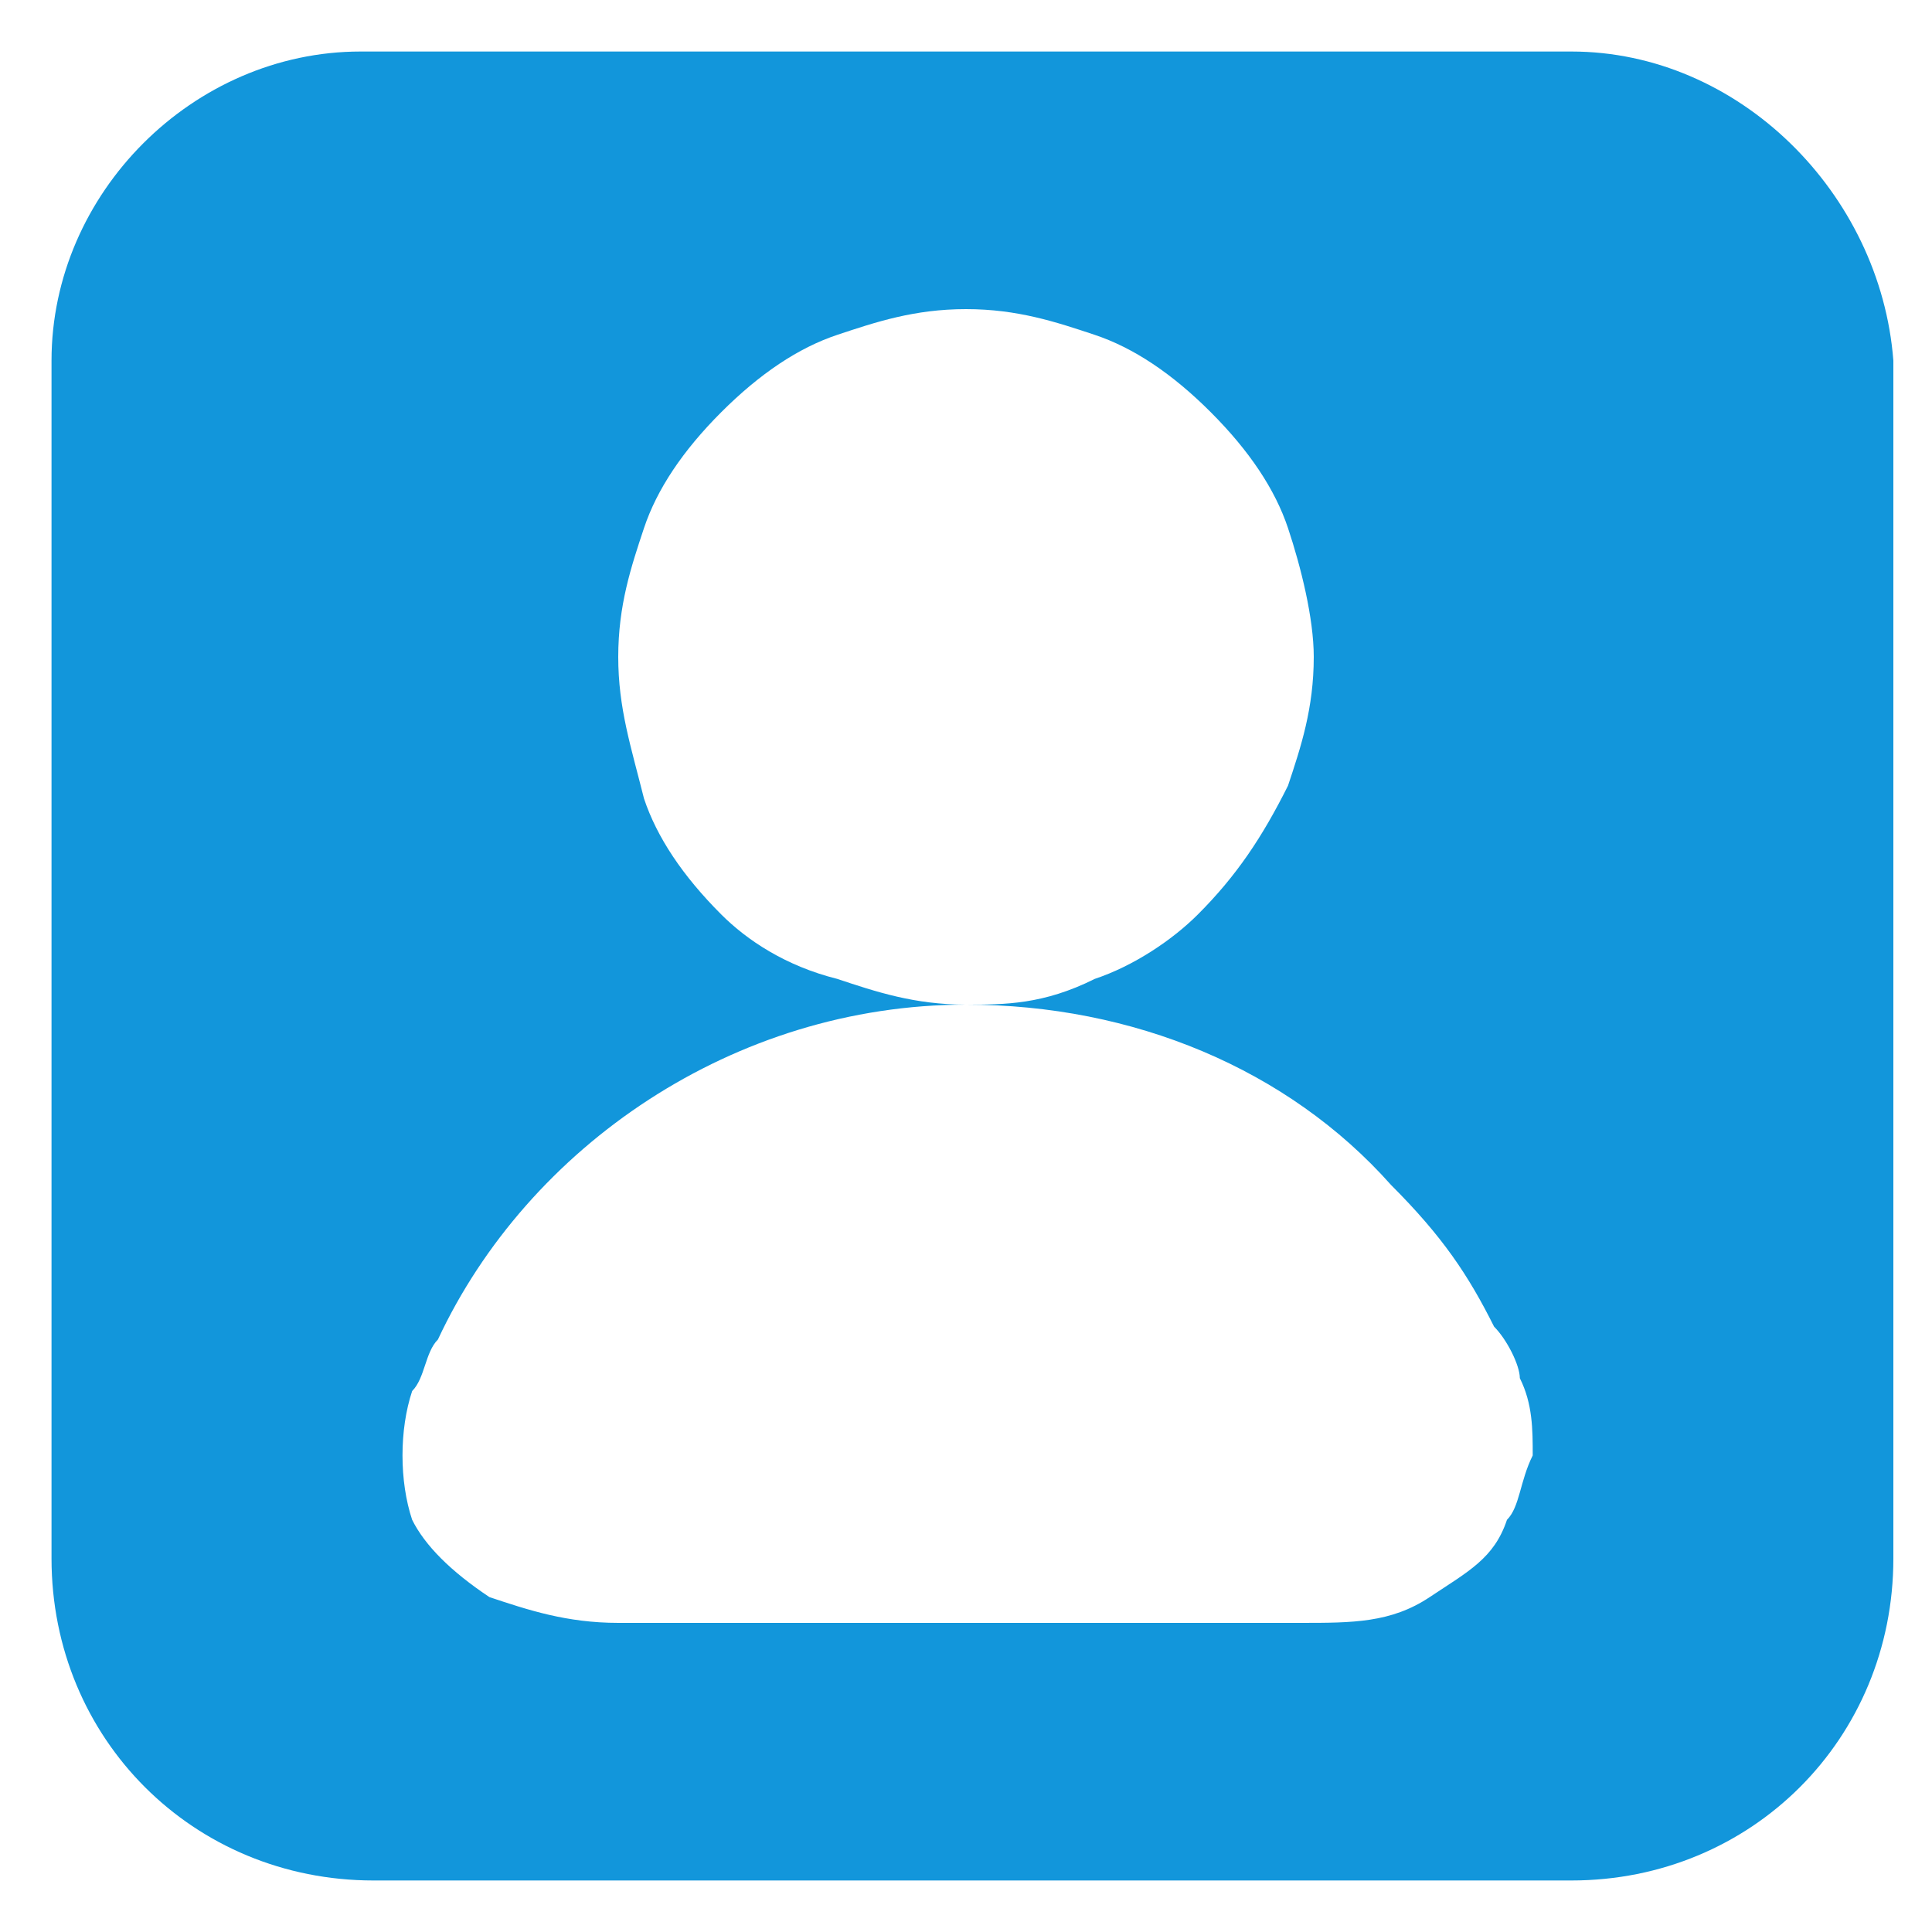 <?xml version="1.0" standalone="no"?><!DOCTYPE svg PUBLIC "-//W3C//DTD SVG 1.1//EN" "http://www.w3.org/Graphics/SVG/1.1/DTD/svg11.dtd"><svg t="1619340262259" class="icon" viewBox="0 0 1024 1024" version="1.1" xmlns="http://www.w3.org/2000/svg" p-id="12061" xmlns:xlink="http://www.w3.org/1999/xlink" width="200" height="200"><defs><style type="text/css"></style></defs><path d="M832.853 27.307H191.147C102.4 27.307 27.307 102.4 27.307 191.147v634.88c0 95.573 75.093 170.667 170.667 170.667h634.88c95.573 0 170.667-75.093 170.667-170.667V191.147C996.693 102.4 921.6 27.307 832.853 27.307zM341.333 279.893c6.827-20.48 20.48-40.96 40.96-61.44 20.48-20.48 40.96-34.133 61.44-40.96 20.48-6.827 40.96-13.653 68.267-13.653s47.787 6.827 68.267 13.653c20.48 6.827 40.96 20.48 61.44 40.96 20.48 20.48 34.133 40.96 40.96 61.44 6.827 20.48 13.653 47.787 13.653 68.267 0 27.307-6.827 47.787-13.653 68.267-13.653 27.307-27.307 47.787-47.787 68.267-13.653 13.653-34.133 27.307-54.613 34.133-27.307 13.653-47.787 13.653-68.267 13.653-27.307 0-47.787-6.827-68.267-13.653-27.307-6.827-47.787-20.48-61.44-34.133-20.48-20.48-34.133-40.96-40.96-61.44-6.827-27.307-13.653-47.787-13.653-75.093 0-27.307 6.827-47.787 13.653-68.267z m457.387 525.653c-6.827 20.48-20.48 27.307-40.96 40.96-20.48 13.653-40.96 13.653-68.267 13.653H327.68c-27.307 0-47.787-6.827-68.267-13.653-20.48-13.653-34.133-27.307-40.96-40.96-6.827-20.48-6.827-47.787 0-68.267 6.827-6.827 6.827-20.48 13.653-27.307 47.787-102.4 157.013-177.493 279.893-177.493 88.747 0 170.667 34.133 225.28 95.573 27.307 27.307 40.96 47.787 54.613 75.093 6.827 6.827 13.653 20.48 13.653 27.307 6.827 13.653 6.827 27.307 6.827 40.96-6.827 13.653-6.827 27.307-13.653 34.133z" fill="#1296db" p-id="12062"></path></svg>